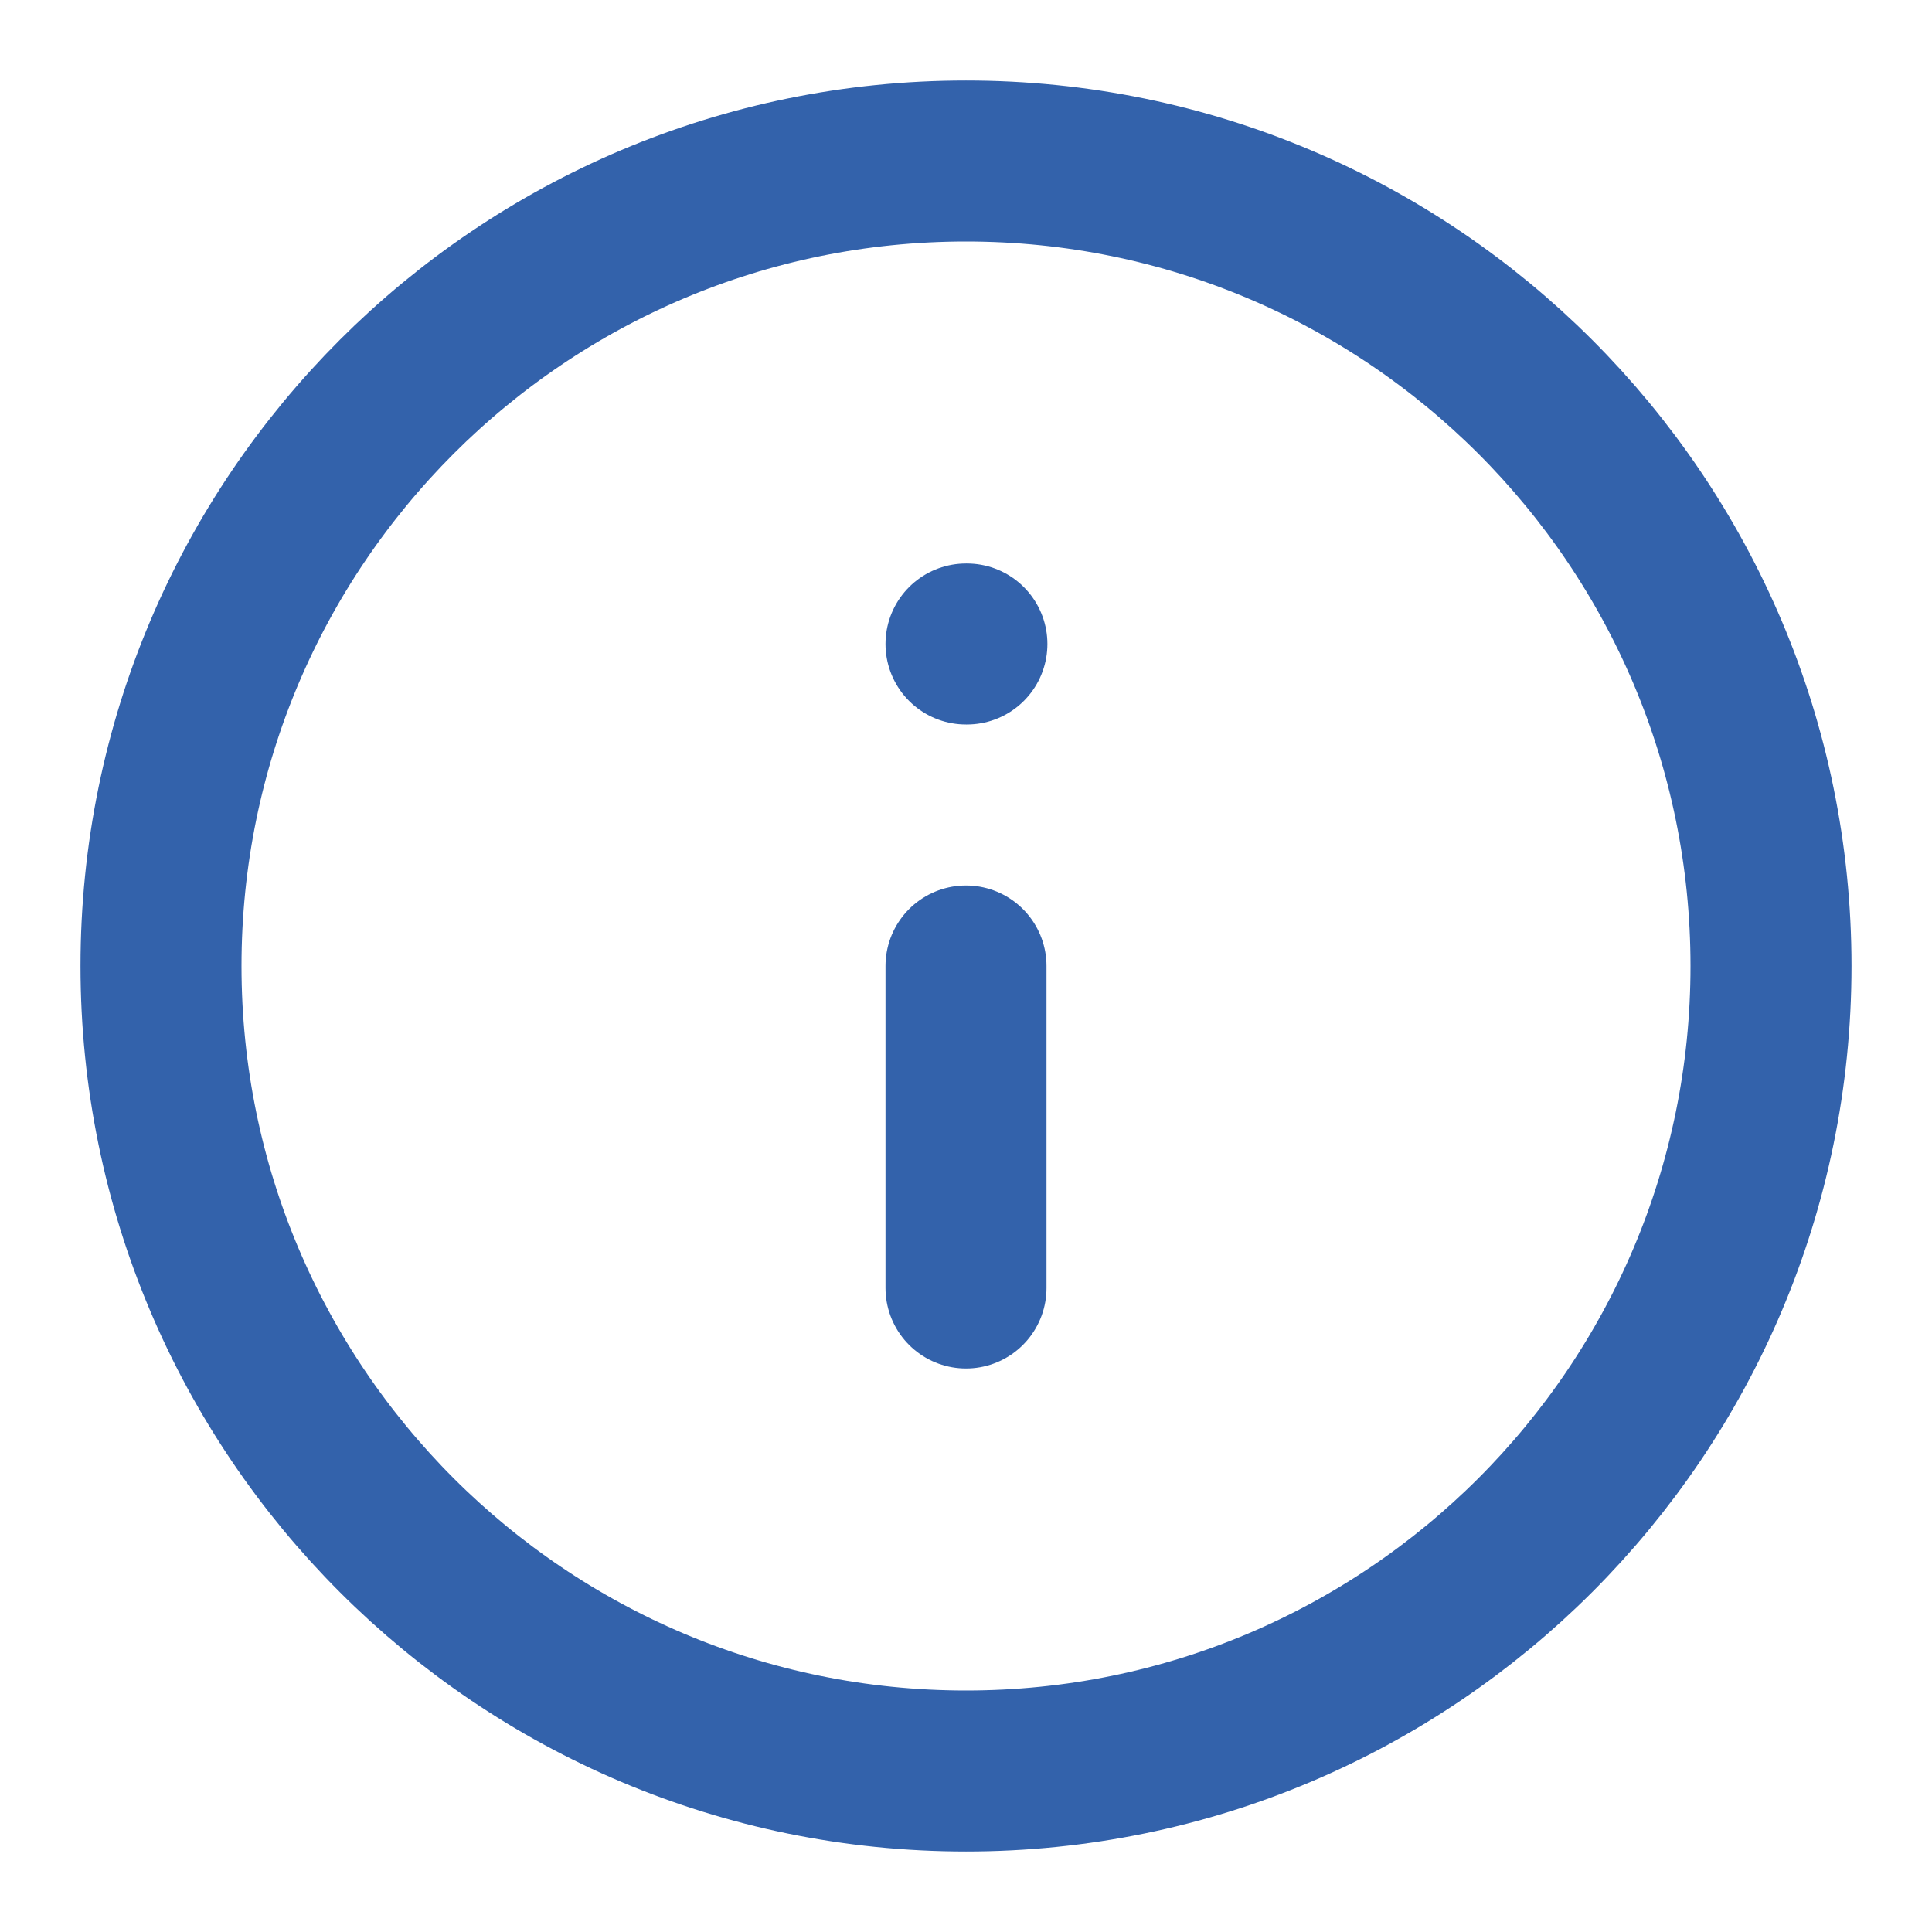 <svg width="15" height="15" viewBox="0 0 15 15" fill="none" xmlns="http://www.w3.org/2000/svg">
<path d="M7.5 13.75C10.952 13.75 13.75 10.952 13.75 7.5C13.75 4.048 10.952 1.25 7.5 1.25C4.048 1.25 1.25 4.048 1.25 7.5C1.25 10.952 4.048 13.75 7.5 13.75Z" stroke="#3362AB" stroke-width="1.25" stroke-linecap="round" stroke-linejoin="round"/>
<path d="M7.5 10V7.5" stroke="#3362AB" stroke-width="1.25" stroke-linecap="round" stroke-linejoin="round"/>
<path d="M7.5 5H7.507" stroke="#3362AB" stroke-width="1.25" stroke-linecap="round" stroke-linejoin="round"/>
</svg>
